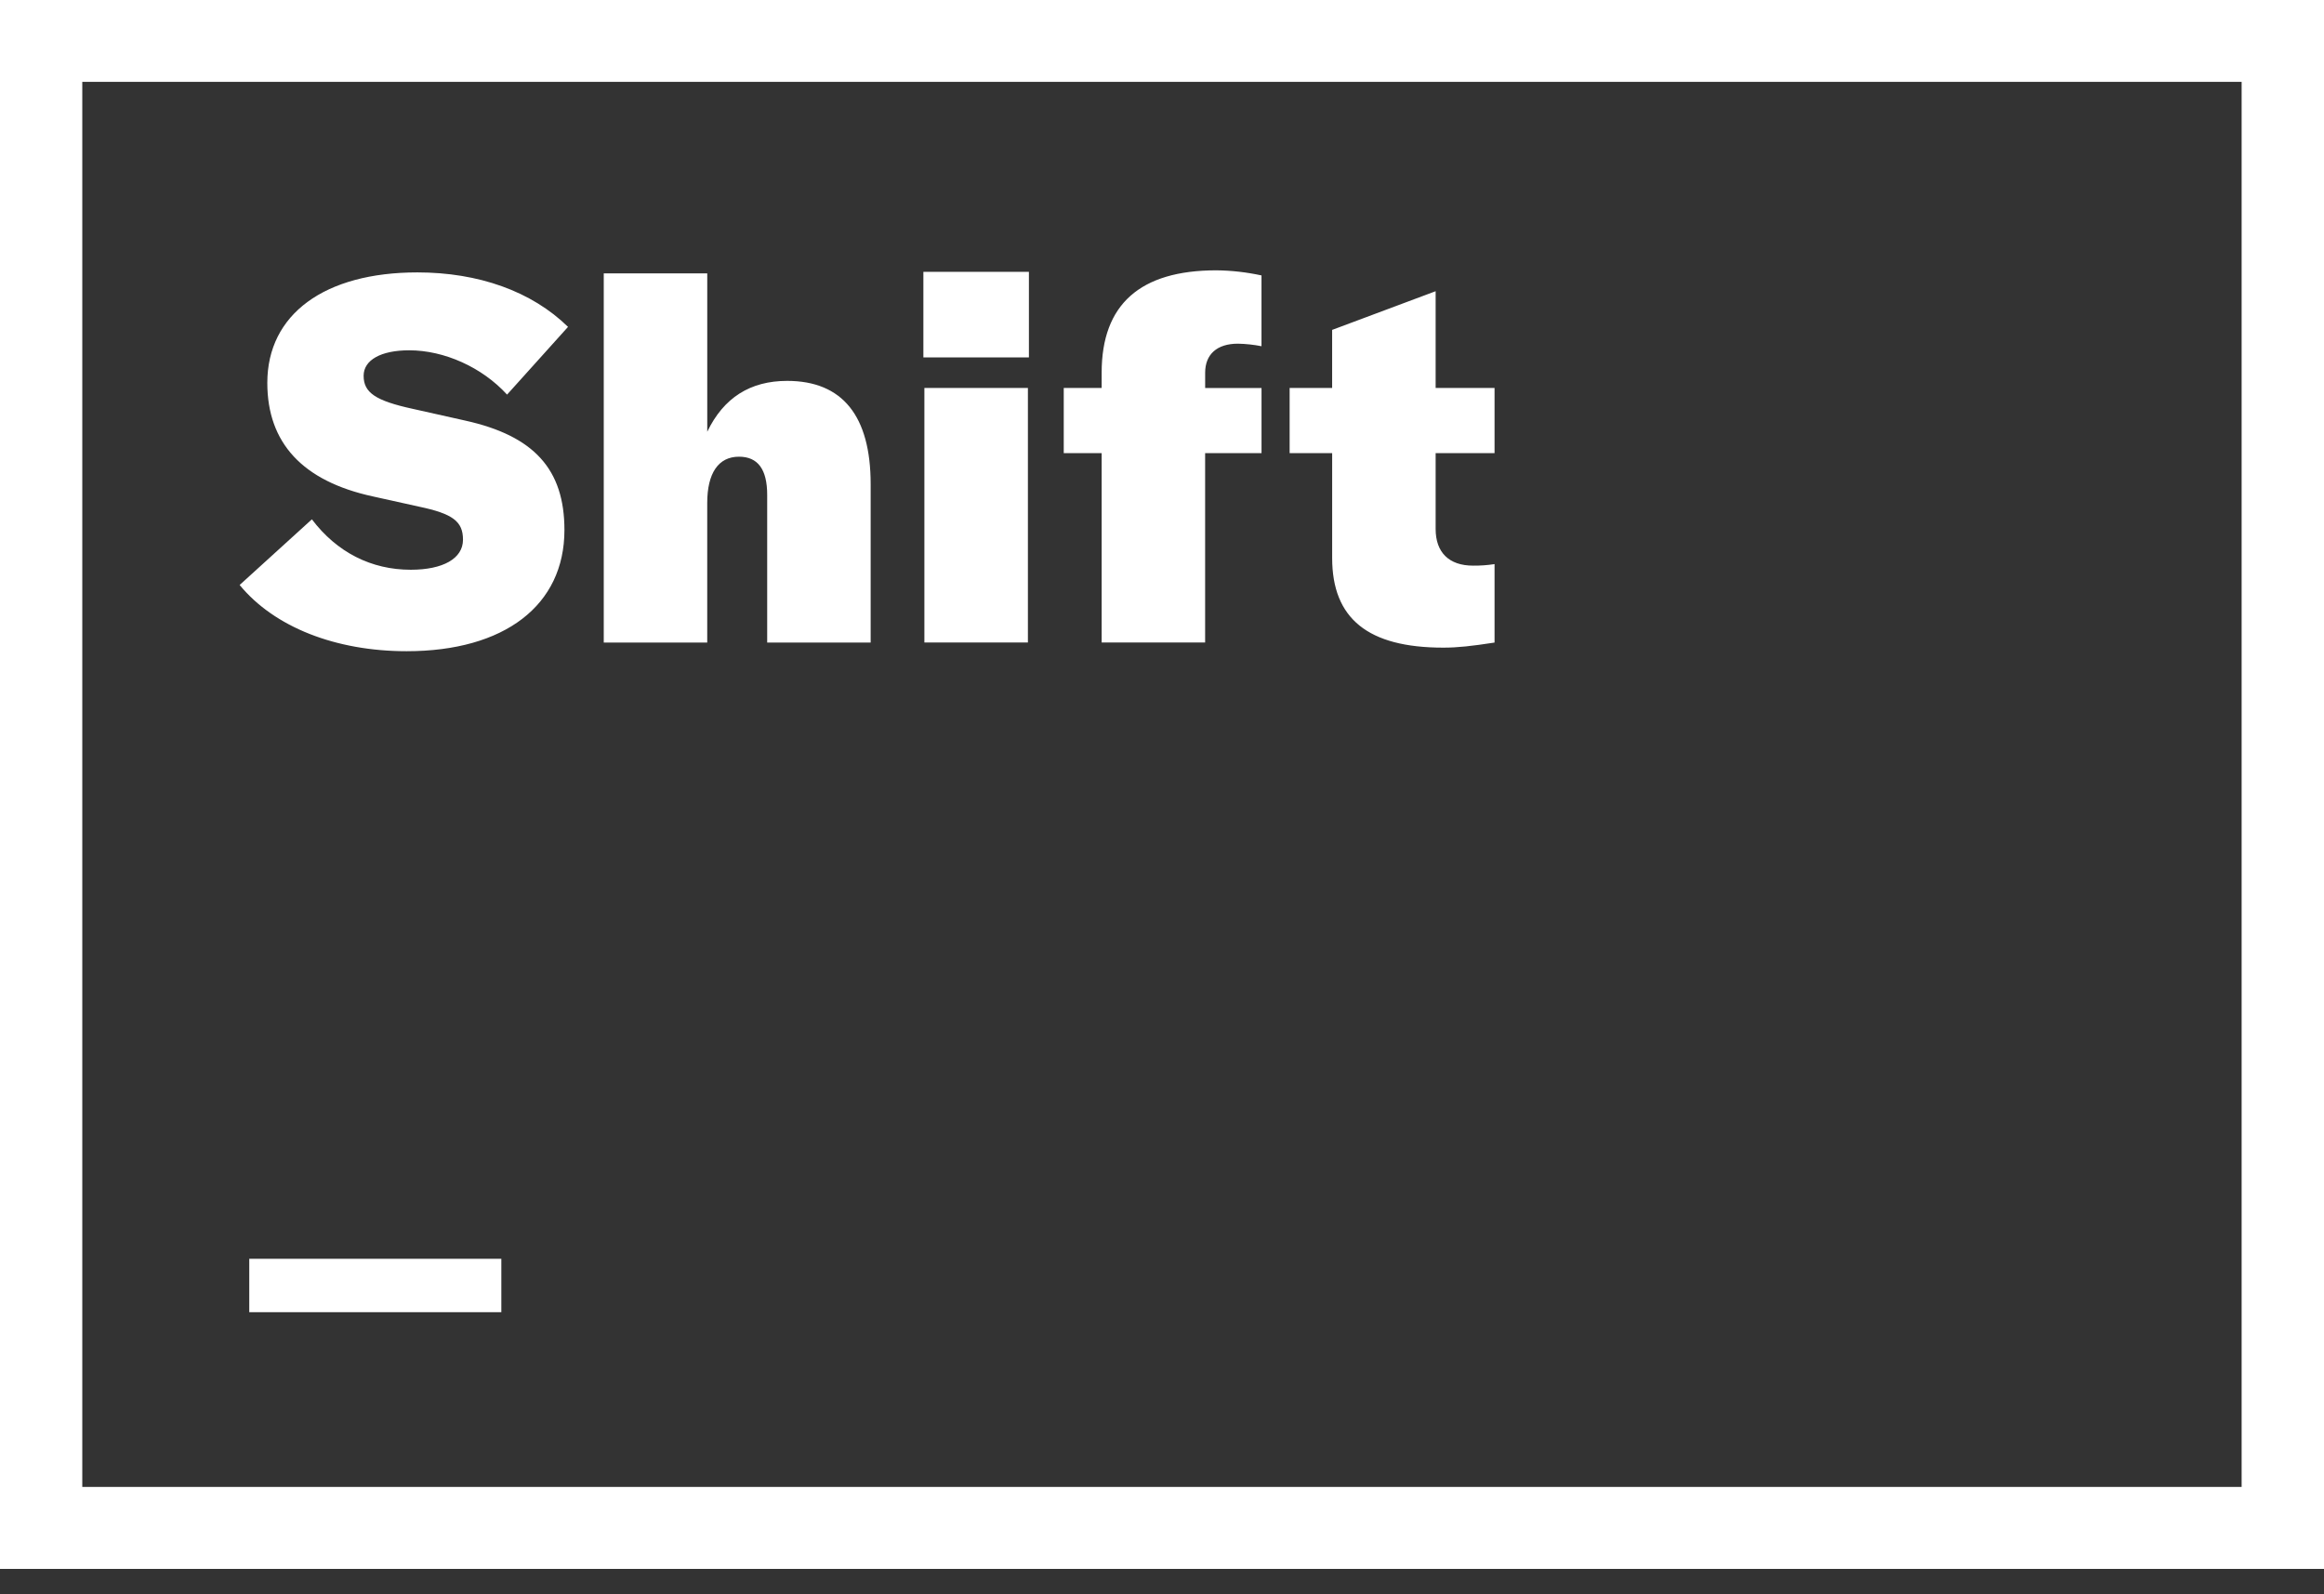 <svg width="86" height="59" viewBox="0 0 86 59" fill="none" xmlns="http://www.w3.org/2000/svg">
<rect x="0" y="0" width="86" height="59" fill="#333333" stroke="none"/>
<path fill-rule="evenodd" clip-rule="evenodd" d="M86 58.067H0V0H86V58.067ZM3.045 55.033H82.952V3.029H3.045V55.033ZM8.868 21.651L11.541 19.221C12.47 20.446 13.741 21.087 15.2 21.087C16.395 21.087 17.133 20.672 17.133 19.975C17.133 19.297 16.755 19.014 15.503 18.751L13.797 18.373C11.199 17.808 9.892 16.395 9.892 14.171C9.892 11.627 12.015 10.082 15.446 10.082C17.702 10.082 19.674 10.779 21.02 12.098L18.764 14.605C17.835 13.587 16.432 12.965 15.143 12.965C14.1 12.965 13.456 13.323 13.456 13.908C13.456 14.53 13.892 14.831 15.275 15.132L17.209 15.565C19.768 16.13 20.887 17.375 20.887 19.616C20.887 22.405 18.669 24.102 15.045 24.102C12.428 24.101 10.153 23.215 8.868 21.651ZM22.342 10.118H26.172V15.979C26.778 14.719 27.764 14.097 29.128 14.097C31.177 14.097 32.219 15.396 32.219 17.922V23.782H28.39V18.317C28.39 17.375 28.049 16.903 27.346 16.903C26.588 16.903 26.171 17.506 26.171 18.619V23.782H22.342V10.118ZM34.17 10.061H38.075V13.227H34.17V10.061ZM34.207 14.358H38.038V23.78H34.207V14.358ZM46.682 16.77H44.596V23.78H40.767V16.77H39.364V14.358H40.767V13.792C40.767 11.267 42.189 10.005 45.013 10.005C45.575 10.011 46.134 10.075 46.682 10.194V12.814C46.395 12.757 46.103 12.726 45.81 12.72C45.033 12.72 44.597 13.116 44.597 13.795V14.36H46.683V16.772L46.682 16.77V16.77ZM47.723 14.358H49.296V12.21L53.126 10.778V14.358H55.306V16.77H53.126V19.578C53.126 20.445 53.62 20.935 54.51 20.935C54.777 20.938 55.043 20.919 55.306 20.878V23.782C54.454 23.913 53.942 23.97 53.411 23.97C50.623 23.97 49.297 22.896 49.297 20.652V16.77H47.723V14.358ZM18.552 46.588V48.566H9.224V46.588H18.552Z" fill="white"/>
</svg>
